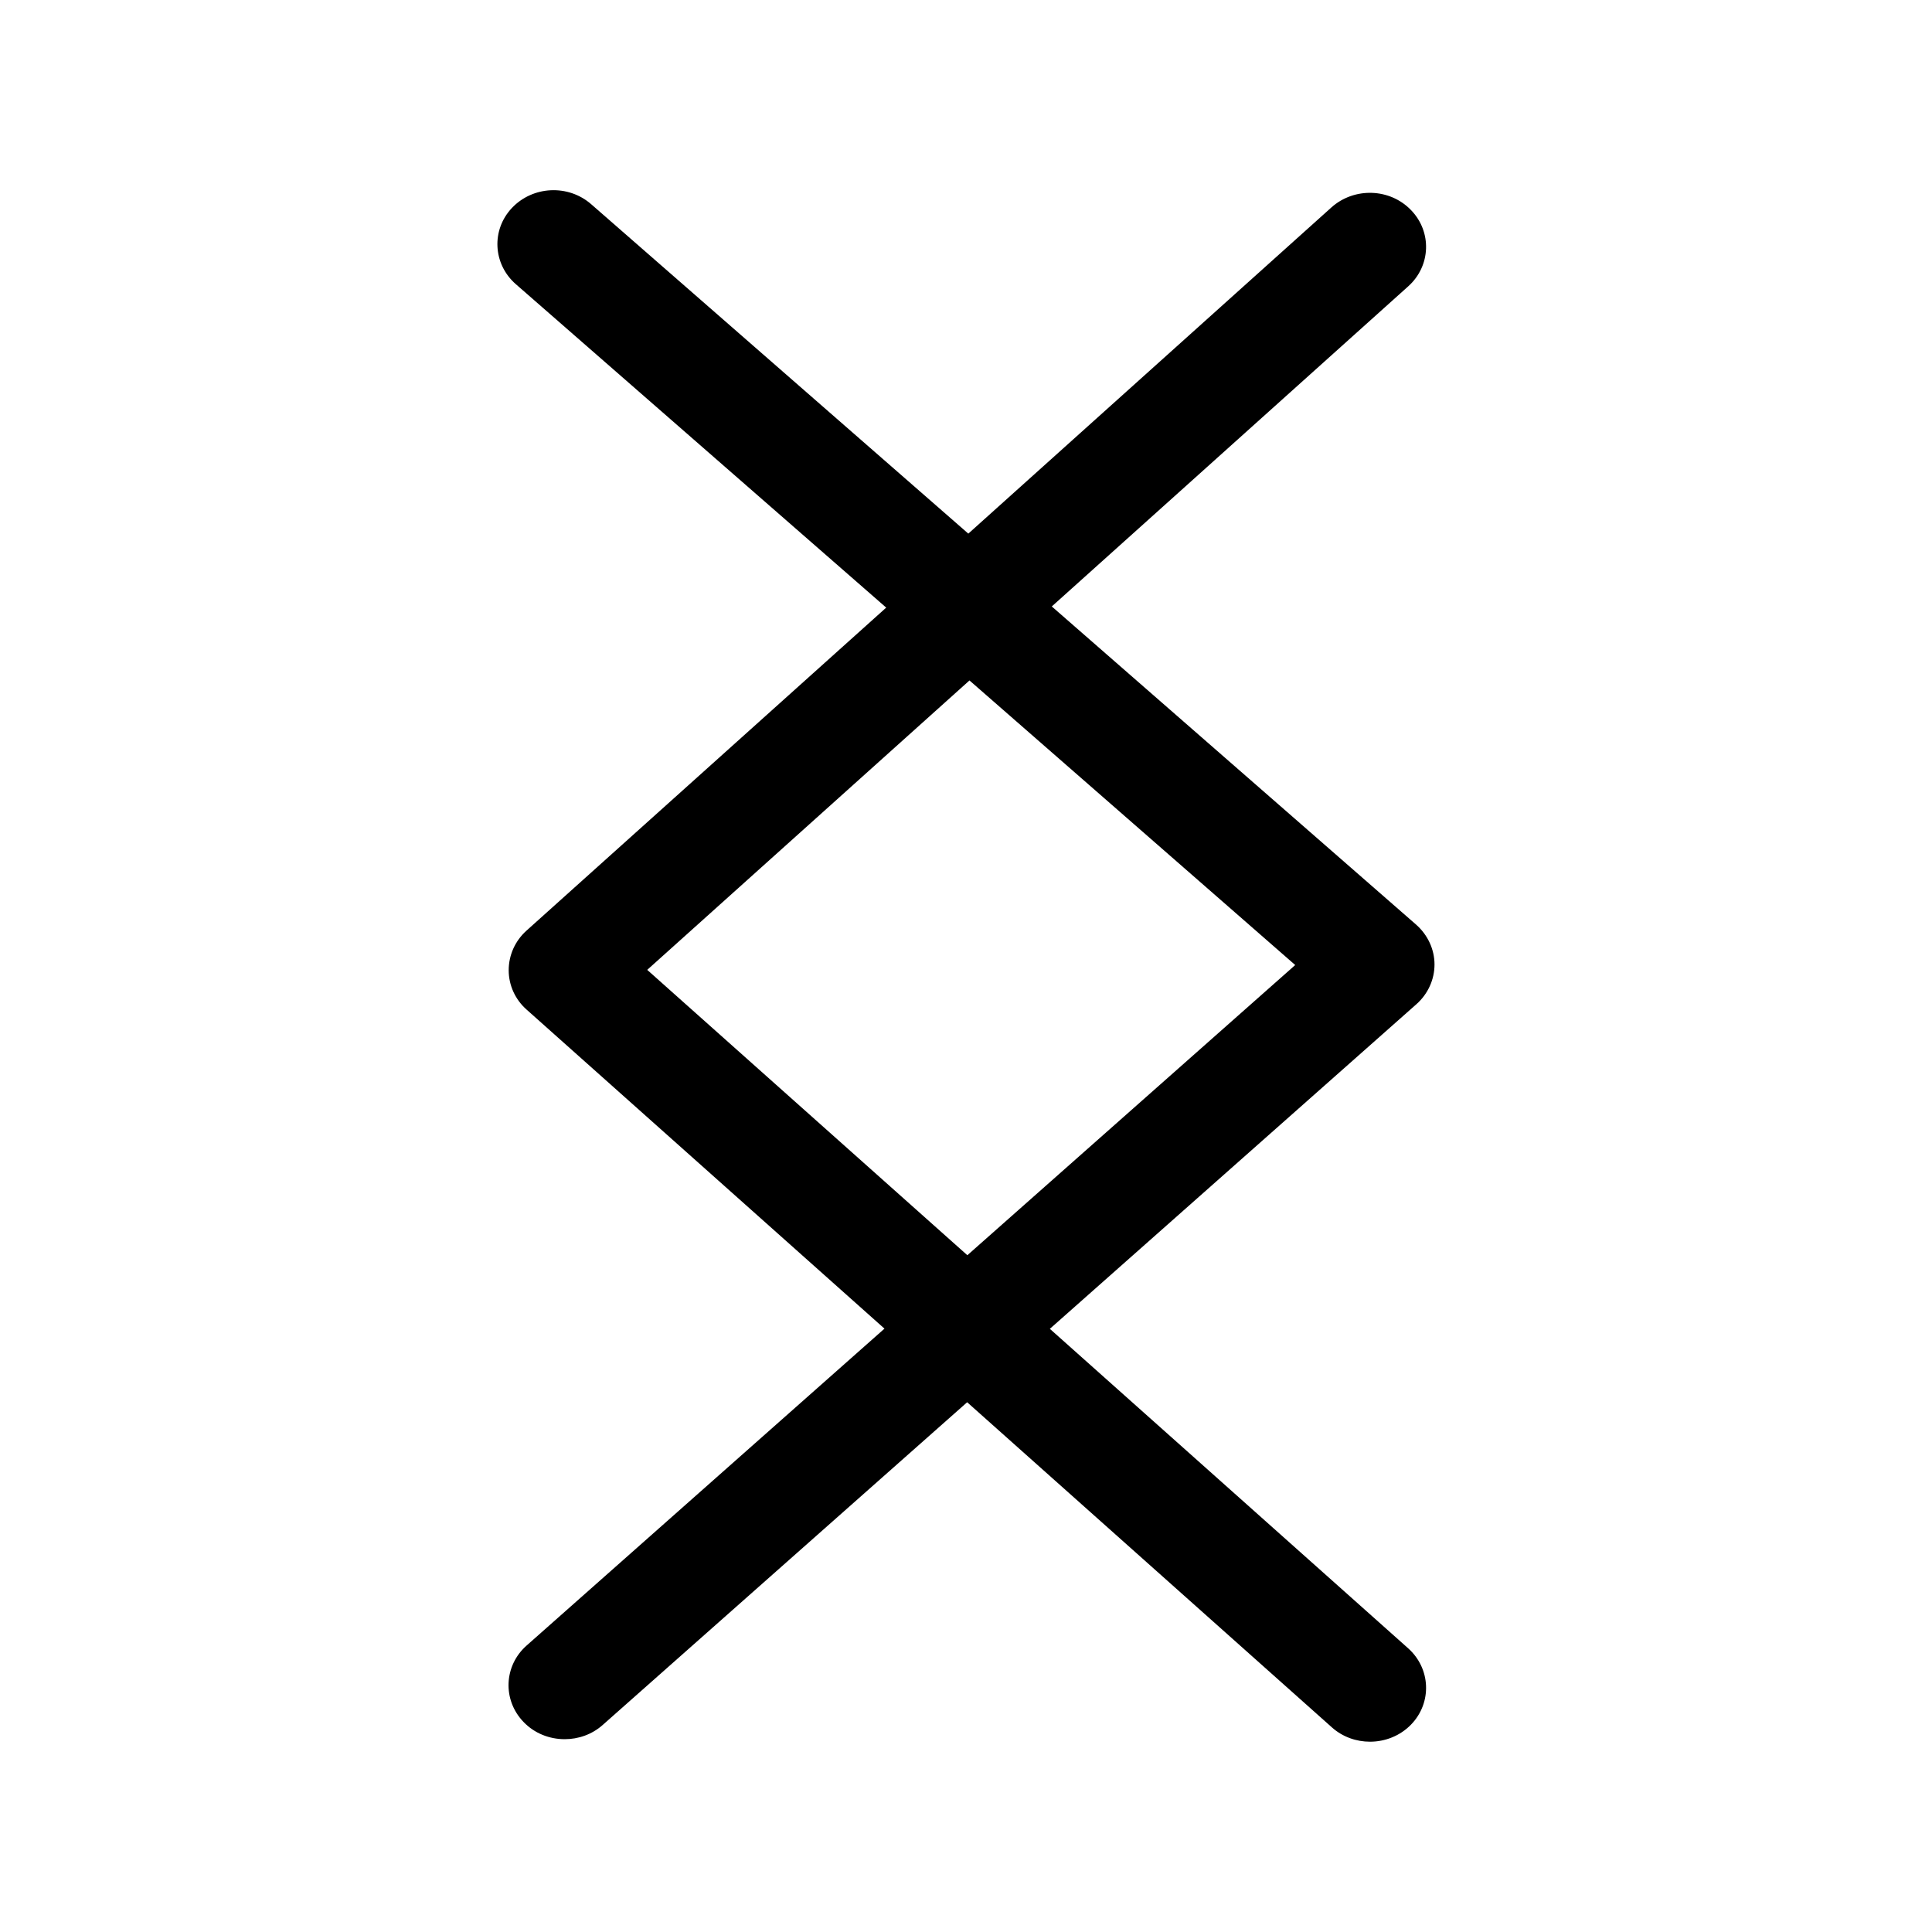 <svg xmlns="http://www.w3.org/2000/svg" xmlns:xlink="http://www.w3.org/1999/xlink" version="1.1" x="0px" y="0px" viewBox="0 0 100 100" style="enable-background:new 0 0 100 100;" xml:space="preserve"><path d="M45.87,31.45L27.25,48.17c-0.59,0.53-0.92,1.27-0.92,2.05c0,0.78,0.34,1.52,0.93,2.04l18.52,16.51l-18.52,16.4  c-1.18,1.04-1.26,2.81-0.17,3.95c0.57,0.6,1.35,0.9,2.14,0.9c0.7,0,1.41-0.24,1.97-0.74l18.86-16.7l18.88,16.83  c0.56,0.5,1.27,0.74,1.97,0.74c0.78,0,1.56-0.3,2.13-0.89c1.09-1.13,1.02-2.9-0.16-3.95L54.34,68.78l18.97-16.8  c0.6-0.53,0.94-1.28,0.94-2.06c0-0.78-0.35-1.53-0.95-2.06L54.44,31.39l18.45-16.57c1.17-1.05,1.24-2.82,0.14-3.95  c-1.09-1.13-2.93-1.19-4.11-0.14l-18.8,16.89L30.6,10.57c-1.19-1.04-3.02-0.95-4.1,0.19c-1.08,1.14-0.99,2.91,0.2,3.95L45.87,31.45z   M50.18,35.22l16.86,14.73L50.07,64.97L33.5,50.2L50.18,35.22z"/></svg>

